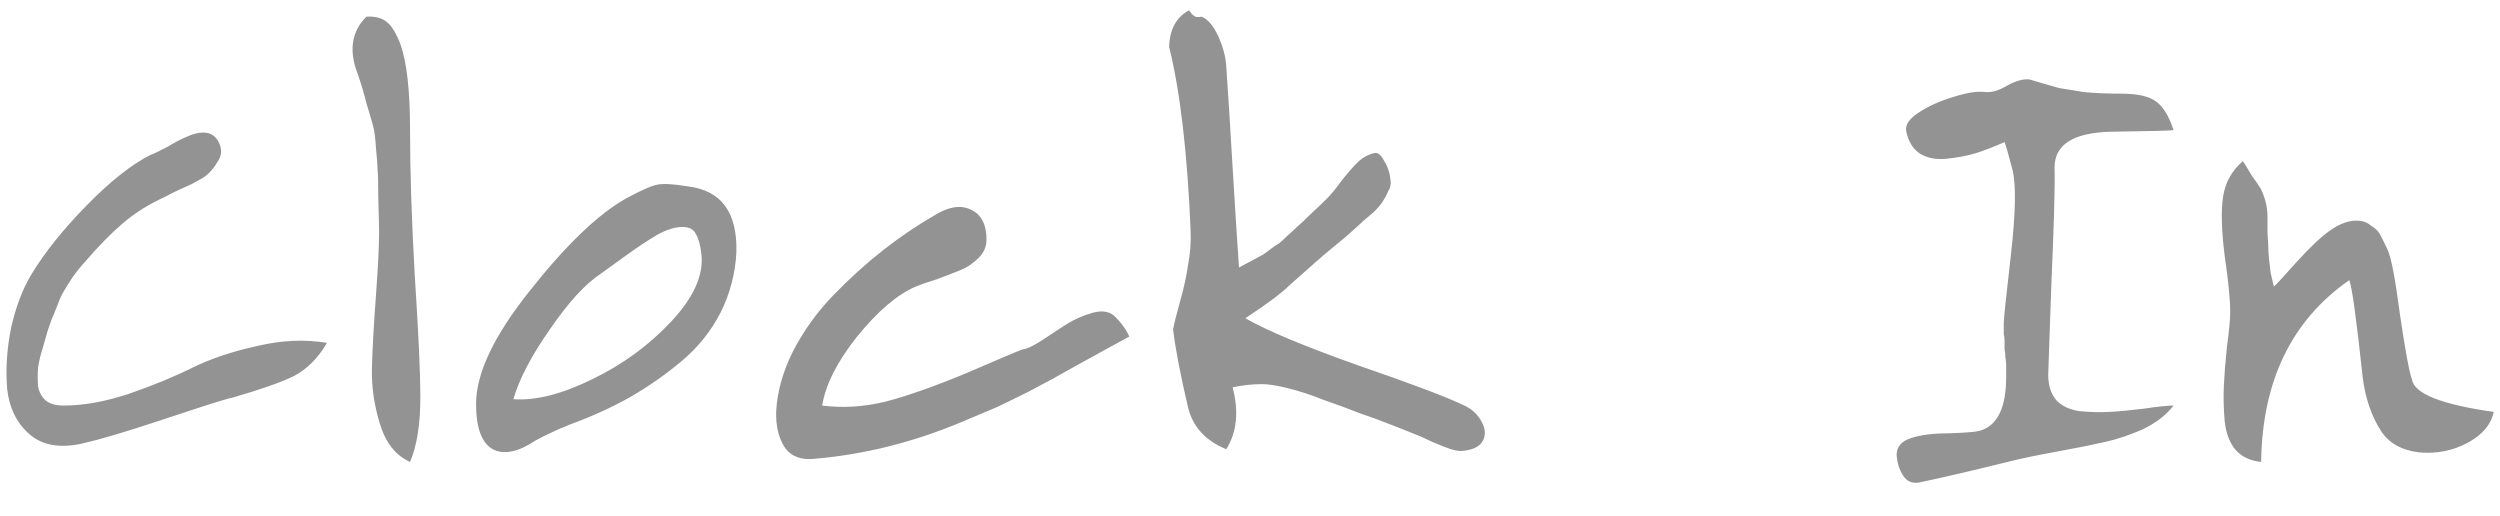 <svg width="63" height="13" viewBox="0 0 63 13" fill="none" xmlns="http://www.w3.org/2000/svg">
<path d="M1.6 10.22C2.107 10.22 2.66 10.12 3.26 9.92C3.873 9.707 4.407 9.487 4.86 9.26C5.327 9.033 5.867 8.853 6.48 8.72C7.093 8.573 7.68 8.547 8.24 8.64C8.013 9.027 7.733 9.307 7.4 9.48C7.067 9.64 6.553 9.82 5.86 10.02C5.793 10.033 5.74 10.047 5.7 10.06C5.42 10.14 4.86 10.32 4.02 10.6C3.18 10.88 2.527 11.073 2.06 11.18C1.5 11.3 1.06 11.22 0.74 10.94C0.42 10.66 0.233 10.28 0.18 9.8C0.14 9.307 0.173 8.793 0.28 8.26C0.4 7.727 0.573 7.273 0.8 6.9C1.133 6.353 1.593 5.78 2.18 5.18C2.78 4.567 3.32 4.14 3.8 3.9C3.88 3.873 4.02 3.807 4.22 3.7C4.42 3.58 4.587 3.493 4.72 3.44C4.867 3.373 5 3.34 5.12 3.34C5.307 3.34 5.44 3.427 5.52 3.6C5.6 3.773 5.587 3.933 5.48 4.08C5.427 4.173 5.373 4.247 5.32 4.3C5.28 4.353 5.213 4.413 5.12 4.48C5.027 4.533 4.953 4.573 4.9 4.6C4.86 4.627 4.747 4.68 4.56 4.76C4.387 4.84 4.253 4.907 4.16 4.96C3.747 5.147 3.387 5.373 3.08 5.64C2.787 5.893 2.473 6.213 2.14 6.6C2.02 6.733 1.913 6.867 1.82 7C1.74 7.12 1.673 7.227 1.62 7.32C1.567 7.4 1.513 7.513 1.46 7.66C1.407 7.793 1.367 7.893 1.34 7.96C1.313 8.013 1.267 8.14 1.2 8.34C1.147 8.527 1.107 8.667 1.08 8.76C1.027 8.92 0.987 9.087 0.96 9.26C0.947 9.42 0.947 9.58 0.96 9.74C0.987 9.887 1.053 10.007 1.16 10.1C1.267 10.18 1.413 10.22 1.6 10.22ZM9.013 1.86C8.786 1.273 8.859 0.793 9.233 0.42C9.459 0.407 9.633 0.453 9.753 0.56C9.873 0.653 9.986 0.84 10.093 1.12C10.253 1.573 10.333 2.293 10.333 3.28C10.333 4.307 10.373 5.533 10.453 6.96C10.546 8.387 10.593 9.4 10.593 10C10.593 10.693 10.506 11.24 10.333 11.64C9.973 11.48 9.719 11.16 9.573 10.68C9.426 10.2 9.359 9.727 9.373 9.26C9.386 8.78 9.419 8.18 9.473 7.46C9.526 6.727 9.553 6.193 9.553 5.86C9.553 5.687 9.546 5.407 9.533 5.02C9.533 4.62 9.526 4.367 9.513 4.26C9.513 4.153 9.499 3.973 9.473 3.72C9.459 3.467 9.433 3.273 9.393 3.14C9.353 2.993 9.299 2.813 9.233 2.6C9.179 2.373 9.106 2.127 9.013 1.86ZM13.497 11.1C13.057 11.393 12.697 11.467 12.417 11.32C12.137 11.16 11.997 10.78 11.997 10.18C11.997 9.407 12.45 8.453 13.357 7.32C14.264 6.173 15.07 5.4 15.777 5C16.15 4.8 16.404 4.687 16.537 4.66C16.67 4.62 16.944 4.633 17.357 4.7C18.183 4.807 18.584 5.36 18.557 6.36C18.53 6.893 18.397 7.4 18.157 7.88C17.917 8.347 17.59 8.753 17.177 9.1C16.764 9.447 16.323 9.753 15.857 10.02C15.403 10.273 14.903 10.5 14.357 10.7C14.357 10.7 14.31 10.72 14.217 10.76C14.137 10.787 14.03 10.833 13.897 10.9C13.777 10.953 13.643 11.02 13.497 11.1ZM12.937 10.06C13.497 10.1 14.157 9.933 14.917 9.56C15.69 9.187 16.357 8.7 16.917 8.1C17.477 7.5 17.73 6.94 17.677 6.42C17.65 6.18 17.604 6.007 17.537 5.9C17.483 5.78 17.37 5.72 17.197 5.72C17.01 5.72 16.797 5.787 16.557 5.92C16.33 6.053 16.05 6.24 15.717 6.48C15.383 6.72 15.19 6.86 15.137 6.9C14.75 7.153 14.323 7.62 13.857 8.3C13.39 8.967 13.084 9.553 12.937 10.06ZM20.72 10.22C21.24 10.287 21.773 10.253 22.32 10.12C22.88 9.973 23.56 9.733 24.36 9.4C25.16 9.053 25.634 8.853 25.78 8.8C25.86 8.8 26.007 8.733 26.22 8.6C26.447 8.453 26.66 8.313 26.86 8.18C27.073 8.047 27.3 7.947 27.54 7.88C27.794 7.813 27.987 7.853 28.12 8C28.267 8.147 28.38 8.307 28.46 8.48C28.167 8.64 27.814 8.833 27.4 9.06C26.987 9.287 26.7 9.447 26.54 9.54C26.393 9.62 26.18 9.733 25.9 9.88C25.634 10.013 25.373 10.14 25.12 10.26C24.867 10.367 24.567 10.493 24.22 10.64C23.007 11.147 21.78 11.453 20.54 11.56C20.194 11.6 19.94 11.507 19.78 11.28C19.62 11.04 19.547 10.733 19.56 10.36C19.587 9.867 19.727 9.367 19.98 8.86C20.247 8.34 20.587 7.867 21 7.44C21.413 7.013 21.834 6.633 22.26 6.3C22.687 5.967 23.12 5.673 23.56 5.42C23.907 5.207 24.207 5.16 24.46 5.28C24.727 5.4 24.86 5.653 24.86 6.04C24.86 6.213 24.794 6.367 24.66 6.5C24.527 6.633 24.38 6.733 24.22 6.8C24.06 6.867 23.854 6.947 23.6 7.04C23.347 7.12 23.174 7.18 23.08 7.22C22.613 7.42 22.12 7.84 21.6 8.48C21.093 9.12 20.8 9.7 20.72 10.22ZM30.003 5.8C29.922 3.853 29.742 2.313 29.462 1.18C29.476 0.74 29.642 0.433 29.962 0.26L30.023 0.34C30.062 0.38 30.096 0.407 30.122 0.42C30.163 0.433 30.216 0.433 30.282 0.42C30.442 0.487 30.582 0.653 30.703 0.92C30.823 1.187 30.889 1.44 30.902 1.68C30.942 2.24 30.996 3.087 31.062 4.22C31.129 5.34 31.183 6.18 31.223 6.74C31.369 6.66 31.483 6.6 31.562 6.56C31.656 6.507 31.742 6.46 31.823 6.42C31.902 6.367 31.976 6.313 32.042 6.26C32.109 6.207 32.169 6.167 32.222 6.14C32.276 6.1 32.349 6.033 32.443 5.94C32.549 5.847 32.629 5.773 32.682 5.72C32.749 5.667 32.862 5.56 33.023 5.4C33.196 5.24 33.336 5.107 33.443 5C33.549 4.893 33.669 4.747 33.803 4.56C33.949 4.373 34.083 4.22 34.203 4.1C34.322 3.98 34.462 3.9 34.623 3.86C34.716 3.833 34.803 3.9 34.883 4.06C34.976 4.207 35.029 4.373 35.042 4.56C35.056 4.64 35.036 4.727 34.983 4.82C34.943 4.913 34.896 5 34.843 5.08C34.803 5.147 34.729 5.233 34.623 5.34C34.516 5.433 34.429 5.507 34.362 5.56C34.309 5.613 34.229 5.687 34.123 5.78C34.016 5.873 33.949 5.933 33.922 5.96C33.576 6.24 33.269 6.5 33.002 6.74C32.749 6.967 32.576 7.12 32.483 7.2C32.403 7.28 32.276 7.387 32.102 7.52C31.942 7.64 31.703 7.807 31.383 8.02C31.916 8.327 32.856 8.72 34.203 9.2C35.562 9.667 36.462 10.007 36.903 10.22C37.102 10.313 37.249 10.453 37.343 10.64C37.436 10.813 37.443 10.973 37.362 11.12C37.282 11.253 37.123 11.333 36.883 11.36C36.803 11.373 36.696 11.36 36.562 11.32C36.443 11.28 36.289 11.22 36.102 11.14C35.929 11.06 35.829 11.013 35.803 11C35.736 10.973 35.536 10.893 35.203 10.76C34.869 10.627 34.562 10.513 34.282 10.42C34.016 10.313 33.709 10.2 33.362 10.08C33.029 9.947 32.722 9.847 32.443 9.78C32.176 9.713 31.962 9.68 31.802 9.68C31.562 9.68 31.316 9.707 31.062 9.76C31.223 10.373 31.169 10.893 30.902 11.32C30.383 11.107 30.062 10.76 29.942 10.28C29.742 9.427 29.616 8.767 29.562 8.3C29.589 8.153 29.649 7.913 29.742 7.58C29.836 7.247 29.902 6.94 29.942 6.66C29.996 6.38 30.016 6.093 30.003 5.8ZM50.515 3.58C50.275 3.687 50.035 3.78 49.795 3.86C49.568 3.927 49.322 3.973 49.055 4C48.801 4.027 48.581 3.987 48.395 3.88C48.208 3.76 48.088 3.567 48.035 3.3C48.008 3.14 48.121 2.98 48.375 2.82C48.628 2.66 48.915 2.533 49.235 2.44C49.568 2.333 49.835 2.293 50.035 2.32C50.195 2.333 50.375 2.28 50.575 2.16C50.788 2.04 50.975 1.987 51.135 2C51.495 2.107 51.748 2.18 51.895 2.22C52.055 2.247 52.261 2.28 52.515 2.32C52.782 2.347 53.095 2.36 53.455 2.36C53.868 2.36 54.161 2.427 54.335 2.56C54.508 2.68 54.655 2.92 54.775 3.28C54.681 3.293 54.148 3.307 53.175 3.32C52.242 3.347 51.775 3.647 51.775 4.22C51.788 4.687 51.761 5.66 51.695 7.14C51.642 8.62 51.615 9.387 51.615 9.44C51.615 9.707 51.681 9.92 51.815 10.08C51.948 10.227 52.142 10.32 52.395 10.36C52.661 10.387 52.915 10.393 53.155 10.38C53.395 10.367 53.681 10.34 54.015 10.3C54.361 10.247 54.615 10.22 54.775 10.22C54.588 10.46 54.328 10.66 53.995 10.82C53.661 10.967 53.342 11.073 53.035 11.14C52.742 11.207 52.342 11.287 51.835 11.38C51.328 11.473 50.941 11.553 50.675 11.62C49.648 11.873 48.875 12.053 48.355 12.16C48.181 12.187 48.048 12.127 47.955 11.98C47.861 11.833 47.808 11.66 47.795 11.46C47.795 11.26 47.915 11.12 48.155 11.04C48.395 10.96 48.708 10.92 49.095 10.92C49.495 10.907 49.755 10.887 49.875 10.86C50.328 10.74 50.555 10.287 50.555 9.5C50.555 9.473 50.555 9.433 50.555 9.38C50.555 9.327 50.555 9.267 50.555 9.2C50.555 9.133 50.548 9.067 50.535 9C50.535 8.933 50.528 8.867 50.515 8.8C50.515 8.72 50.515 8.653 50.515 8.6C50.515 8.533 50.508 8.473 50.495 8.42C50.495 8.367 50.495 8.32 50.495 8.28C50.495 8.227 50.495 8.193 50.495 8.18V8.14C50.495 8.033 50.555 7.46 50.675 6.42C50.795 5.367 50.808 4.653 50.715 4.28C50.621 3.92 50.555 3.687 50.515 3.58ZM56.521 4.06C56.575 4.14 56.648 4.26 56.741 4.42C56.848 4.567 56.921 4.673 56.961 4.74C57.001 4.807 57.041 4.907 57.081 5.04C57.121 5.173 57.141 5.32 57.141 5.48C57.141 5.573 57.141 5.707 57.141 5.88C57.155 6.04 57.161 6.16 57.161 6.24C57.161 6.307 57.168 6.407 57.181 6.54C57.195 6.66 57.208 6.773 57.221 6.88C57.248 6.987 57.275 7.1 57.301 7.22C57.328 7.207 57.508 7.013 57.841 6.64C58.175 6.267 58.461 5.993 58.701 5.82C58.941 5.647 59.168 5.56 59.381 5.56C59.528 5.56 59.648 5.6 59.741 5.68C59.848 5.747 59.921 5.813 59.961 5.88C60.001 5.947 60.068 6.08 60.161 6.28C60.255 6.467 60.361 7.02 60.481 7.94C60.615 8.847 60.715 9.387 60.781 9.56C60.835 9.92 61.521 10.193 62.841 10.38C62.775 10.7 62.555 10.96 62.181 11.16C61.808 11.36 61.401 11.44 60.961 11.4C60.521 11.347 60.201 11.167 60.001 10.86C59.761 10.487 59.608 10.04 59.541 9.52C59.381 8.027 59.268 7.207 59.201 7.06C57.748 8.073 57.008 9.6 56.981 11.64C56.701 11.613 56.481 11.507 56.321 11.32C56.175 11.133 56.088 10.893 56.061 10.6C56.035 10.293 56.028 10 56.041 9.72C56.055 9.427 56.081 9.093 56.121 8.72C56.175 8.333 56.201 8.047 56.201 7.86C56.201 7.553 56.155 7.08 56.061 6.44C55.981 5.8 55.968 5.307 56.021 4.96C56.075 4.6 56.241 4.3 56.521 4.06Z" fill="#939393"/>
</svg>

